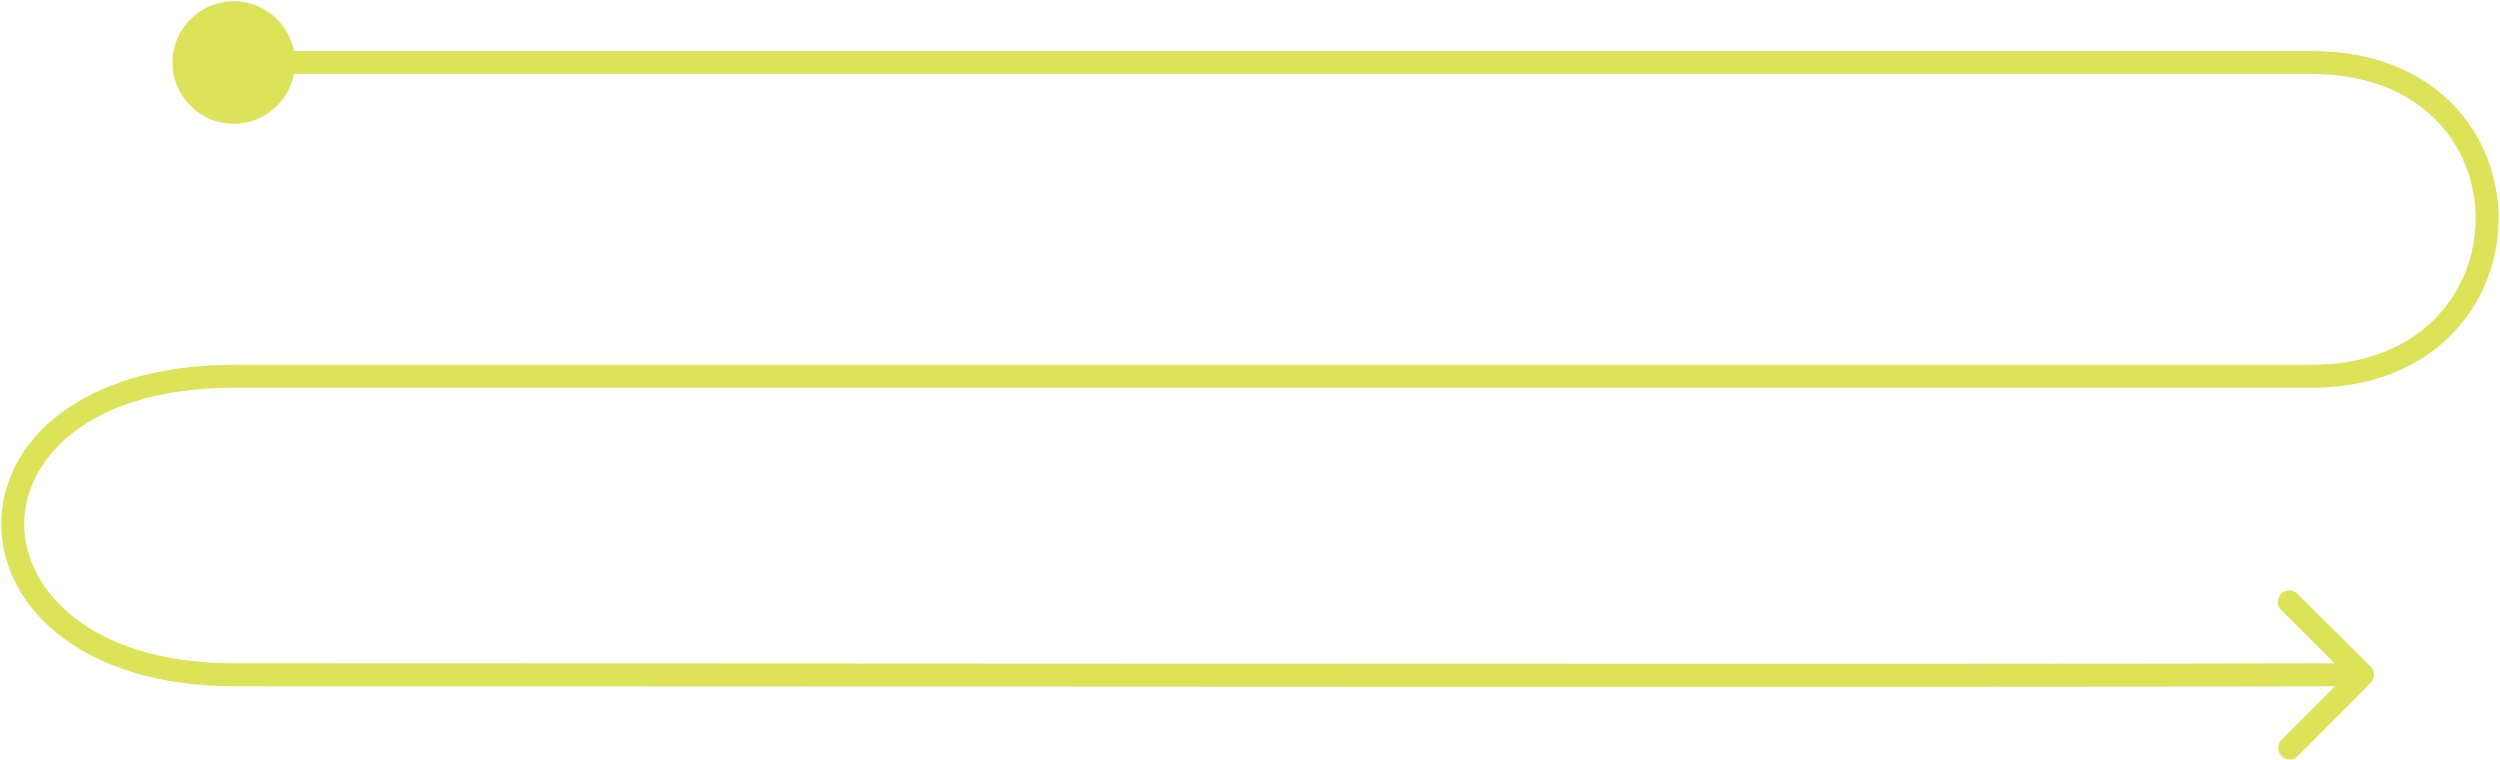 <svg width="980" height="298" viewBox="0 0 980 298" fill="none" xmlns="http://www.w3.org/2000/svg">
<path d="M67.629 24.5C67.629 37.755 78.374 48.5 91.629 48.5C104.884 48.5 115.629 37.755 115.629 24.5C115.629 11.245 104.884 0.5 91.629 0.5C78.374 0.5 67.629 11.245 67.629 24.5ZM906.128 24.5V29V24.5ZM929.319 267.673C931.072 265.911 931.064 263.062 929.302 261.309L900.587 232.749C898.825 230.996 895.975 231.004 894.223 232.766C892.47 234.528 892.478 237.378 894.24 239.13L919.765 264.517L894.378 290.042C892.625 291.804 892.633 294.653 894.395 296.406C896.157 298.158 899.006 298.151 900.759 296.388L929.319 267.673ZM91.629 29H906.128V20H91.629V29ZM906.128 29C928.208 29 944.257 36.312 954.755 46.889C965.295 57.508 970.528 71.704 970.441 85.973C970.354 100.243 964.945 114.463 954.34 125.105C943.779 135.701 927.812 143 906.128 143V152C929.945 152 948.29 143.924 960.714 131.458C973.093 119.037 979.34 102.507 979.441 86.027C979.541 69.546 973.493 52.992 961.143 40.549C948.75 28.063 930.298 20 906.128 20V29ZM906.128 143C905.739 143 905.349 143 904.959 143C904.568 143 904.176 143 903.784 143C903.391 143 902.998 143 902.604 143C902.209 143 901.814 143 901.418 143C901.022 143 900.625 143 900.228 143C899.83 143 899.432 143 899.032 143C898.633 143 898.233 143 897.832 143C897.431 143 897.029 143 896.626 143C896.223 143 895.82 143 895.415 143C895.011 143 894.606 143 894.2 143C893.794 143 893.387 143 892.979 143C892.571 143 892.163 143 891.753 143C891.344 143 890.934 143 890.522 143C890.111 143 889.7 143 889.287 143C888.874 143 888.461 143 888.046 143C887.632 143 887.217 143 886.801 143C886.385 143 885.968 143 885.551 143C885.133 143 884.715 143 884.295 143C883.876 143 883.456 143 883.035 143C882.615 143 882.193 143 881.771 143C881.348 143 880.925 143 880.501 143C880.077 143 879.652 143 879.227 143C878.801 143 878.375 143 877.948 143C877.52 143 877.092 143 876.664 143C876.235 143 875.805 143 875.375 143C874.945 143 874.514 143 874.082 143C873.65 143 873.217 143 872.784 143C872.351 143 871.916 143 871.481 143C871.046 143 870.611 143 870.174 143C869.738 143 869.3 143 868.862 143C868.424 143 867.986 143 867.546 143C867.106 143 866.666 143 866.225 143C865.784 143 865.342 143 864.9 143C864.457 143 864.014 143 863.57 143C863.125 143 862.681 143 862.235 143C861.789 143 861.343 143 860.896 143C860.449 143 860.001 143 859.553 143C859.104 143 858.655 143 858.205 143C857.755 143 857.304 143 856.852 143C856.401 143 855.949 143 855.496 143C855.043 143 854.589 143 854.135 143C853.68 143 853.225 143 852.769 143C852.313 143 851.857 143 851.399 143C850.942 143 850.484 143 850.025 143C849.567 143 849.107 143 848.647 143C848.187 143 847.726 143 847.264 143C846.803 143 846.34 143 845.877 143C845.414 143 844.951 143 844.486 143C844.022 143 843.557 143 843.091 143C842.625 143 842.159 143 841.691 143C841.224 143 840.756 143 840.288 143C839.819 143 839.35 143 838.88 143C838.41 143 837.939 143 837.468 143C836.996 143 836.524 143 836.052 143C835.579 143 835.106 143 834.632 143C834.157 143 833.683 143 833.207 143C832.732 143 832.256 143 831.779 143C831.302 143 830.825 143 830.347 143C829.869 143 829.39 143 828.91 143C828.431 143 827.951 143 827.47 143C826.989 143 826.508 143 826.026 143C825.544 143 825.061 143 824.578 143C824.094 143 823.61 143 823.126 143C822.641 143 822.156 143 821.67 143C821.184 143 820.697 143 820.21 143C819.723 143 819.235 143 818.746 143C818.258 143 817.768 143 817.279 143C816.789 143 816.298 143 815.807 143C815.316 143 814.824 143 814.332 143C813.84 143 813.347 143 812.853 143C812.359 143 811.865 143 811.37 143C810.876 143 810.38 143 809.884 143C809.388 143 808.891 143 808.394 143C807.897 143 807.399 143 806.9 143C806.401 143 805.902 143 805.403 143C804.903 143 804.402 143 803.901 143C803.4 143 802.899 143 802.397 143C801.894 143 801.392 143 800.888 143C800.385 143 799.881 143 799.376 143C798.872 143 798.367 143 797.861 143C797.355 143 796.849 143 796.342 143C795.835 143 795.327 143 794.819 143C794.311 143 793.802 143 793.293 143C792.784 143 792.274 143 791.764 143C791.253 143 790.742 143 790.231 143C789.719 143 789.207 143 788.694 143C788.181 143 787.668 143 787.154 143C786.64 143 786.126 143 785.611 143C785.096 143 784.58 143 784.064 143C783.548 143 783.031 143 782.514 143C781.997 143 781.479 143 780.961 143C780.443 143 779.924 143 779.404 143C778.885 143 778.365 143 777.844 143C777.324 143 776.803 143 776.281 143C775.759 143 775.237 143 774.715 143C774.192 143 773.669 143 773.145 143C772.621 143 772.097 143 771.572 143C771.047 143 770.522 143 769.996 143C769.47 143 768.944 143 768.417 143C767.89 143 767.362 143 766.834 143C766.306 143 765.778 143 765.249 143C764.72 143 764.19 143 763.66 143C763.13 143 762.599 143 762.068 143C761.537 143 761.006 143 760.474 143C759.941 143 759.409 143 758.876 143C758.343 143 757.809 143 757.275 143C756.741 143 756.206 143 755.671 143C755.136 143 754.6 143 754.064 143C753.528 143 752.991 143 752.454 143C751.917 143 751.38 143 750.841 143C750.303 143 749.765 143 749.226 143C748.687 143 748.147 143 747.607 143C747.067 143 746.527 143 745.986 143C745.445 143 744.903 143 744.362 143C743.82 143 743.277 143 742.734 143C742.192 143 741.648 143 741.104 143C740.561 143 740.016 143 739.472 143C738.927 143 738.382 143 737.836 143C737.291 143 736.745 143 736.198 143C735.651 143 735.104 143 734.557 143C734.01 143 733.462 143 732.913 143C732.365 143 731.816 143 731.267 143C730.718 143 730.168 143 729.618 143C729.068 143 728.517 143 727.966 143C727.415 143 726.864 143 726.312 143C725.76 143 725.208 143 724.655 143C724.102 143 723.549 143 722.995 143C722.442 143 721.888 143 721.333 143C720.779 143 720.224 143 719.669 143C719.113 143 718.558 143 718.001 143C717.445 143 716.889 143 716.332 143C715.775 143 715.217 143 714.66 143C714.102 143 713.544 143 712.985 143C712.426 143 711.867 143 711.308 143C710.749 143 710.189 143 709.629 143C709.068 143 708.508 143 707.947 143C707.386 143 706.824 143 706.262 143C705.701 143 705.138 143 704.576 143C704.013 143 703.45 143 702.887 143C702.324 143 701.76 143 701.196 143C700.632 143 700.067 143 699.502 143C698.937 143 698.372 143 697.806 143C697.241 143 696.675 143 696.108 143C695.542 143 694.975 143 694.408 143C693.841 143 693.273 143 692.706 143C692.138 143 691.569 143 691.001 143C690.432 143 689.863 143 689.294 143C688.725 143 688.155 143 687.585 143C687.015 143 686.445 143 685.874 143C685.303 143 684.732 143 684.161 143C683.589 143 683.017 143 682.445 143C681.873 143 681.301 143 680.728 143C680.155 143 679.582 143 679.008 143C678.435 143 677.861 143 677.287 143C676.713 143 676.138 143 675.564 143C674.989 143 674.414 143 673.838 143C673.263 143 672.687 143 672.111 143C671.535 143 670.958 143 670.381 143C669.805 143 669.228 143 668.65 143C668.073 143 667.495 143 666.917 143C666.339 143 665.761 143 665.182 143C664.603 143 664.024 143 663.445 143C662.866 143 662.286 143 661.706 143C661.126 143 660.546 143 659.966 143C659.385 143 658.805 143 658.224 143C657.642 143 657.061 143 656.479 143C655.898 143 655.316 143 654.734 143C654.151 143 653.569 143 652.986 143C652.403 143 651.82 143 651.237 143C650.653 143 650.07 143 649.486 143C648.902 143 648.318 143 647.733 143C647.149 143 646.564 143 645.979 143C645.394 143 644.808 143 644.223 143C643.637 143 643.051 143 642.465 143C641.879 143 641.293 143 640.706 143C640.12 143 639.533 143 638.945 143C638.358 143 637.771 143 637.183 143C636.596 143 636.008 143 635.419 143C634.831 143 634.243 143 633.654 143C633.066 143 632.477 143 631.888 143C631.298 143 630.709 143 630.119 143C629.53 143 628.94 143 628.35 143C627.76 143 627.169 143 626.579 143C625.988 143 625.397 143 624.806 143C624.215 143 623.624 143 623.032 143C622.441 143 621.849 143 621.257 143C620.665 143 620.073 143 619.481 143C618.888 143 618.296 143 617.703 143C617.11 143 616.517 143 615.924 143C615.33 143 614.737 143 614.143 143C613.55 143 612.956 143 612.362 143C611.768 143 611.173 143 610.579 143C609.984 143 609.39 143 608.795 143C608.2 143 607.605 143 607.009 143C606.414 143 605.819 143 605.223 143C604.627 143 604.031 143 603.435 143C602.839 143 602.243 143 601.647 143C601.05 143 600.454 143 599.857 143C599.26 143 598.663 143 598.066 143C597.469 143 596.871 143 596.274 143C595.676 143 595.079 143 594.481 143C593.883 143 593.285 143 592.687 143C592.089 143 591.49 143 590.892 143C590.293 143 589.695 143 589.096 143C588.497 143 587.898 143 587.299 143C586.7 143 586.1 143 585.501 143C584.901 143 584.302 143 583.702 143C583.102 143 582.502 143 581.902 143C581.302 143 580.702 143 580.102 143C579.501 143 578.901 143 578.3 143C577.699 143 577.099 143 576.498 143C575.897 143 575.296 143 574.695 143C574.093 143 573.492 143 572.891 143C572.289 143 571.688 143 571.086 143C570.484 143 569.882 143 569.28 143C568.679 143 568.076 143 567.474 143C566.872 143 566.27 143 565.667 143C565.065 143 564.462 143 563.86 143C563.257 143 562.654 143 562.052 143C561.449 143 560.846 143 560.243 143C559.64 143 559.036 143 558.433 143C557.83 143 557.226 143 556.623 143C556.019 143 555.416 143 554.812 143C554.209 143 553.605 143 553.001 143C552.397 143 551.793 143 551.189 143C550.585 143 549.981 143 549.377 143C548.773 143 548.168 143 547.564 143C546.96 143 546.355 143 545.751 143C545.146 143 544.541 143 543.937 143C543.332 143 542.727 143 542.122 143C541.518 143 540.913 143 540.308 143C539.703 143 539.098 143 538.493 143C537.888 143 537.283 143 536.677 143C536.072 143 535.467 143 534.862 143C534.256 143 533.651 143 533.045 143C532.44 143 531.835 143 531.229 143C530.623 143 530.018 143 529.412 143C528.807 143 528.201 143 527.595 143C526.99 143 526.384 143 525.778 143C525.172 143 524.566 143 523.961 143C523.355 143 522.749 143 522.143 143C521.537 143 520.931 143 520.325 143C519.719 143 519.113 143 518.507 143C517.901 143 517.295 143 516.689 143C516.083 143 515.476 143 514.87 143C514.264 143 513.658 143 513.052 143C512.446 143 511.84 143 511.233 143C510.627 143 510.021 143 509.415 143C508.809 143 508.202 143 507.596 143C506.99 143 506.384 143 505.777 143C505.171 143 504.565 143 503.959 143C503.353 143 502.746 143 502.14 143C501.534 143 500.928 143 500.321 143C499.715 143 499.109 143 498.503 143C497.897 143 497.291 143 496.684 143C496.078 143 495.472 143 494.866 143C494.26 143 493.654 143 493.048 143C492.442 143 491.836 143 491.23 143C490.624 143 490.018 143 489.412 143C488.806 143 488.2 143 487.594 143C486.988 143 486.382 143 485.776 143C485.171 143 484.565 143 483.959 143C483.353 143 482.748 143 482.142 143C481.536 143 480.931 143 480.325 143C479.72 143 479.114 143 478.509 143C477.903 143 477.298 143 476.693 143C476.087 143 475.482 143 474.877 143C474.271 143 473.666 143 473.061 143C472.456 143 471.851 143 471.246 143C470.641 143 470.036 143 469.431 143C468.826 143 468.222 143 467.617 143C467.012 143 466.408 143 465.803 143C465.198 143 464.594 143 463.99 143C463.385 143 462.781 143 462.177 143C461.572 143 460.968 143 460.364 143C459.76 143 459.156 143 458.552 143C457.948 143 457.344 143 456.741 143C456.137 143 455.533 143 454.93 143C454.326 143 453.723 143 453.12 143C452.516 143 451.913 143 451.31 143C450.707 143 450.104 143 449.501 143C448.898 143 448.295 143 447.692 143C447.09 143 446.487 143 445.885 143C445.282 143 444.68 143 444.078 143C443.475 143 442.873 143 442.271 143C441.669 143 441.067 143 440.466 143C439.864 143 439.262 143 438.661 143C438.059 143 437.458 143 436.857 143C436.255 143 435.654 143 435.053 143C434.452 143 433.851 143 433.251 143C432.65 143 432.049 143 431.449 143C430.849 143 430.248 143 429.648 143C429.048 143 428.448 143 427.848 143C427.248 143 426.649 143 426.049 143C425.45 143 424.85 143 424.251 143C423.652 143 423.053 143 422.454 143C421.855 143 421.256 143 420.658 143C420.059 143 419.461 143 418.862 143C418.264 143 417.666 143 417.068 143C416.47 143 415.872 143 415.275 143C414.677 143 414.08 143 413.482 143C412.885 143 412.288 143 411.691 143C411.094 143 410.498 143 409.901 143C409.305 143 408.708 143 408.112 143C407.516 143 406.92 143 406.324 143C405.729 143 405.133 143 404.538 143C403.942 143 403.347 143 402.752 143C402.157 143 401.562 143 400.968 143C400.373 143 399.779 143 399.184 143C398.59 143 397.996 143 397.402 143C396.809 143 396.215 143 395.622 143C395.028 143 394.435 143 393.842 143C393.249 143 392.657 143 392.064 143C391.472 143 390.879 143 390.287 143C389.695 143 389.103 143 388.512 143C387.92 143 387.329 143 386.738 143C386.147 143 385.556 143 384.965 143C384.374 143 383.784 143 383.194 143C382.603 143 382.013 143 381.424 143C380.834 143 380.244 143 379.655 143C379.066 143 378.477 143 377.888 143C377.299 143 376.711 143 376.122 143C375.534 143 374.946 143 374.358 143C373.77 143 373.183 143 372.596 143C372.008 143 371.421 143 370.835 143C370.248 143 369.661 143 369.075 143C368.489 143 367.903 143 367.317 143C366.731 143 366.146 143 365.561 143C364.976 143 364.391 143 363.806 143C363.221 143 362.637 143 362.053 143C361.469 143 360.885 143 360.302 143C359.718 143 359.135 143 358.552 143C357.969 143 357.386 143 356.804 143C356.222 143 355.639 143 355.058 143C354.476 143 353.894 143 353.313 143C352.732 143 352.151 143 351.57 143C350.99 143 350.409 143 349.829 143C349.249 143 348.67 143 348.09 143C347.511 143 346.932 143 346.353 143C345.774 143 345.196 143 344.617 143C344.039 143 343.461 143 342.884 143C342.306 143 341.729 143 341.152 143C340.575 143 339.999 143 339.422 143C338.846 143 338.27 143 337.694 143C337.119 143 336.544 143 335.969 143C335.394 143 334.819 143 334.245 143C333.67 143 333.096 143 332.523 143C331.949 143 331.376 143 330.803 143C330.23 143 329.657 143 329.085 143C328.513 143 327.941 143 327.369 143C326.797 143 326.226 143 325.655 143C325.084 143 324.514 143 323.944 143C323.374 143 322.804 143 322.234 143C321.665 143 321.096 143 320.527 143C319.958 143 319.39 143 318.822 143C318.254 143 317.686 143 317.119 143C316.551 143 315.984 143 315.418 143C314.851 143 314.285 143 313.719 143C313.153 143 312.588 143 312.023 143C311.458 143 310.893 143 310.329 143C309.764 143 309.2 143 308.637 143C308.073 143 307.51 143 306.947 143C306.385 143 305.822 143 305.26 143C304.698 143 304.137 143 303.576 143C303.014 143 302.453 143 301.893 143C301.333 143 300.773 143 300.213 143C299.653 143 299.094 143 298.535 143C297.977 143 297.418 143 296.86 143C296.302 143 295.745 143 295.187 143C294.63 143 294.074 143 293.517 143C292.961 143 292.405 143 291.849 143C291.294 143 290.739 143 290.184 143C289.63 143 289.075 143 288.522 143C287.968 143 287.414 143 286.861 143C286.308 143 285.756 143 285.204 143C284.652 143 284.1 143 283.549 143C282.998 143 282.447 143 281.896 143C281.346 143 280.796 143 280.247 143C279.697 143 279.148 143 278.6 143C278.051 143 277.503 143 276.955 143C276.408 143 275.861 143 275.314 143C274.767 143 274.221 143 273.675 143C273.129 143 272.584 143 272.039 143C271.494 143 270.949 143 270.405 143C269.861 143 269.318 143 268.775 143C268.232 143 267.689 143 267.147 143C266.605 143 266.063 143 265.522 143C264.981 143 264.44 143 263.9 143C263.359 143 262.82 143 262.28 143C261.741 143 261.202 143 260.664 143C260.126 143 259.588 143 259.051 143C258.513 143 257.976 143 257.44 143C256.904 143 256.368 143 255.833 143C255.297 143 254.762 143 254.228 143C253.694 143 253.16 143 252.626 143C252.093 143 251.56 143 251.028 143C250.495 143 249.964 143 249.432 143C248.901 143 248.37 143 247.84 143C247.309 143 246.78 143 246.25 143C245.721 143 245.192 143 244.664 143C244.136 143 243.608 143 243.081 143C242.554 143 242.027 143 241.501 143C240.975 143 240.449 143 239.924 143C239.399 143 238.874 143 238.35 143C237.826 143 237.303 143 236.78 143C236.257 143 235.734 143 235.213 143C234.691 143 234.169 143 233.649 143C233.128 143 232.608 143 232.088 143C231.568 143 231.049 143 230.53 143C230.012 143 229.494 143 228.976 143C228.459 143 227.942 143 227.425 143C226.909 143 226.393 143 225.878 143C225.363 143 224.848 143 224.334 143C223.82 143 223.306 143 222.793 143C222.28 143 221.768 143 221.256 143C220.744 143 220.233 143 219.722 143C219.211 143 218.701 143 218.192 143C217.682 143 217.173 143 216.665 143C216.156 143 215.648 143 215.141 143C214.634 143 214.127 143 213.621 143C213.115 143 212.61 143 212.105 143C211.6 143 211.096 143 210.592 143C210.089 143 209.585 143 209.083 143C208.58 143 208.079 143 207.577 143C207.076 143 206.575 143 206.075 143C205.575 143 205.076 143 204.577 143C204.078 143 203.58 143 203.082 143C202.585 143 202.088 143 201.591 143C201.095 143 200.599 143 200.104 143C199.609 143 199.114 143 198.62 143C198.126 143 197.633 143 197.14 143C196.648 143 196.156 143 195.664 143C195.173 143 194.682 143 194.192 143C193.702 143 193.212 143 192.724 143C192.235 143 191.747 143 191.259 143C190.771 143 190.284 143 189.798 143C189.312 143 188.826 143 188.341 143C187.856 143 187.372 143 186.888 143C186.405 143 185.921 143 185.439 143C184.957 143 184.475 143 183.994 143C183.513 143 183.032 143 182.553 143C182.073 143 181.594 143 181.115 143C180.637 143 180.159 143 179.682 143C179.205 143 178.729 143 178.253 143C177.777 143 177.302 143 176.828 143C176.353 143 175.88 143 175.407 143C174.934 143 174.461 143 173.99 143C173.518 143 173.047 143 172.577 143C172.106 143 171.637 143 171.168 143C170.699 143 170.231 143 169.763 143C169.295 143 168.829 143 168.362 143C167.896 143 167.431 143 166.966 143C166.501 143 166.037 143 165.574 143C165.111 143 164.648 143 164.186 143C163.724 143 163.263 143 162.802 143C162.342 143 161.882 143 161.423 143C160.964 143 160.505 143 160.048 143C159.59 143 159.133 143 158.677 143C158.221 143 157.765 143 157.31 143C156.856 143 156.402 143 155.948 143C155.495 143 155.042 143 154.591 143C154.139 143 153.688 143 153.237 143C152.787 143 152.337 143 151.888 143C151.439 143 150.991 143 150.544 143C150.096 143 149.65 143 149.204 143C148.758 143 148.312 143 147.868 143C147.424 143 146.98 143 146.537 143C146.094 143 145.652 143 145.21 143C144.769 143 144.328 143 143.888 143C143.448 143 143.009 143 142.571 143C142.132 143 141.695 143 141.258 143C140.821 143 140.385 143 139.95 143C139.514 143 139.08 143 138.646 143C138.212 143 137.779 143 137.347 143C136.915 143 136.483 143 136.053 143C135.622 143 135.192 143 134.763 143C134.334 143 133.905 143 133.478 143C133.05 143 132.624 143 132.198 143C131.772 143 131.346 143 130.922 143C130.498 143 130.074 143 129.651 143C129.228 143 128.806 143 128.385 143C127.964 143 127.544 143 127.124 143C126.705 143 126.286 143 125.868 143C125.45 143 125.033 143 124.616 143C124.2 143 123.784 143 123.37 143C122.955 143 122.541 143 122.128 143C121.715 143 121.303 143 120.891 143C120.48 143 120.069 143 119.659 143C119.25 143 118.841 143 118.432 143C118.024 143 117.617 143 117.21 143C116.804 143 116.398 143 115.994 143C115.589 143 115.185 143 114.782 143C114.378 143 113.976 143 113.575 143C113.173 143 112.773 143 112.373 143C111.973 143 111.574 143 111.176 143C110.778 143 110.381 143 109.984 143C109.588 143 109.193 143 108.798 143C108.403 143 108.01 143 107.617 143C107.224 143 106.832 143 106.44 143C106.049 143 105.659 143 105.269 143C104.88 143 104.491 143 104.103 143C103.716 143 103.329 143 102.943 143C102.557 143 102.172 143 101.787 143C101.403 143 101.02 143 100.637 143C100.255 143 99.873 143 99.493 143C99.112 143 98.732 143 98.353 143C97.974 143 97.596 143 97.219 143C96.842 143 96.466 143 96.09 143C95.715 143 95.34 143 94.967 143C94.593 143 94.22 143 93.849 143C93.477 143 93.106 143 92.736 143C92.366 143 91.997 143 91.629 143V152C91.997 152 92.366 152 92.736 152C93.106 152 93.477 152 93.849 152C94.22 152 94.593 152 94.967 152C95.34 152 95.715 152 96.09 152C96.466 152 96.842 152 97.219 152C97.596 152 97.974 152 98.353 152C98.732 152 99.112 152 99.493 152C99.873 152 100.255 152 100.637 152C101.02 152 101.403 152 101.787 152C102.172 152 102.557 152 102.943 152C103.329 152 103.716 152 104.103 152C104.491 152 104.88 152 105.269 152C105.659 152 106.049 152 106.44 152C106.832 152 107.224 152 107.617 152C108.01 152 108.403 152 108.798 152C109.193 152 109.588 152 109.984 152C110.381 152 110.778 152 111.176 152C111.574 152 111.973 152 112.373 152C112.773 152 113.173 152 113.575 152C113.976 152 114.378 152 114.782 152C115.185 152 115.589 152 115.994 152C116.398 152 116.804 152 117.21 152C117.617 152 118.024 152 118.432 152C118.841 152 119.25 152 119.659 152C120.069 152 120.48 152 120.891 152C121.303 152 121.715 152 122.128 152C122.541 152 122.955 152 123.37 152C123.784 152 124.2 152 124.616 152C125.033 152 125.45 152 125.868 152C126.286 152 126.705 152 127.124 152C127.544 152 127.964 152 128.385 152C128.806 152 129.228 152 129.651 152C130.074 152 130.498 152 130.922 152C131.346 152 131.772 152 132.198 152C132.624 152 133.05 152 133.478 152C133.905 152 134.334 152 134.763 152C135.192 152 135.622 152 136.053 152C136.483 152 136.915 152 137.347 152C137.779 152 138.212 152 138.646 152C139.08 152 139.514 152 139.95 152C140.385 152 140.821 152 141.258 152C141.695 152 142.132 152 142.571 152C143.009 152 143.448 152 143.888 152C144.328 152 144.769 152 145.21 152C145.652 152 146.094 152 146.537 152C146.98 152 147.424 152 147.868 152C148.312 152 148.758 152 149.204 152C149.65 152 150.096 152 150.544 152C150.991 152 151.439 152 151.888 152C152.337 152 152.787 152 153.237 152C153.688 152 154.139 152 154.591 152C155.042 152 155.495 152 155.948 152C156.402 152 156.856 152 157.31 152C157.765 152 158.221 152 158.677 152C159.133 152 159.59 152 160.048 152C160.505 152 160.964 152 161.423 152C161.882 152 162.342 152 162.802 152C163.263 152 163.724 152 164.186 152C164.648 152 165.111 152 165.574 152C166.037 152 166.501 152 166.966 152C167.431 152 167.896 152 168.362 152C168.829 152 169.295 152 169.763 152C170.231 152 170.699 152 171.168 152C171.637 152 172.106 152 172.577 152C173.047 152 173.518 152 173.99 152C174.461 152 174.934 152 175.407 152C175.88 152 176.353 152 176.828 152C177.302 152 177.777 152 178.253 152C178.729 152 179.205 152 179.682 152C180.159 152 180.637 152 181.115 152C181.594 152 182.073 152 182.553 152C183.032 152 183.513 152 183.994 152C184.475 152 184.957 152 185.439 152C185.921 152 186.405 152 186.888 152C187.372 152 187.856 152 188.341 152C188.826 152 189.312 152 189.798 152C190.284 152 190.771 152 191.259 152C191.747 152 192.235 152 192.724 152C193.212 152 193.702 152 194.192 152C194.682 152 195.173 152 195.664 152C196.156 152 196.648 152 197.14 152C197.633 152 198.126 152 198.62 152C199.114 152 199.609 152 200.104 152C200.599 152 201.095 152 201.591 152C202.088 152 202.585 152 203.082 152C203.58 152 204.078 152 204.577 152C205.076 152 205.575 152 206.075 152C206.575 152 207.076 152 207.577 152C208.079 152 208.58 152 209.083 152C209.585 152 210.089 152 210.592 152C211.096 152 211.6 152 212.105 152C212.61 152 213.115 152 213.621 152C214.127 152 214.634 152 215.141 152C215.648 152 216.156 152 216.665 152C217.173 152 217.682 152 218.192 152C218.701 152 219.211 152 219.722 152C220.233 152 220.744 152 221.256 152C221.768 152 222.28 152 222.793 152C223.306 152 223.82 152 224.334 152C224.848 152 225.363 152 225.878 152C226.393 152 226.909 152 227.425 152C227.942 152 228.459 152 228.976 152C229.494 152 230.012 152 230.53 152C231.049 152 231.568 152 232.088 152C232.608 152 233.128 152 233.649 152C234.169 152 234.691 152 235.213 152C235.734 152 236.257 152 236.78 152C237.303 152 237.826 152 238.35 152C238.874 152 239.399 152 239.924 152C240.449 152 240.975 152 241.501 152C242.027 152 242.554 152 243.081 152C243.608 152 244.136 152 244.664 152C245.192 152 245.721 152 246.25 152C246.78 152 247.309 152 247.84 152C248.37 152 248.901 152 249.432 152C249.964 152 250.495 152 251.028 152C251.56 152 252.093 152 252.626 152C253.16 152 253.694 152 254.228 152C254.762 152 255.297 152 255.833 152C256.368 152 256.904 152 257.44 152C257.976 152 258.513 152 259.051 152C259.588 152 260.126 152 260.664 152C261.202 152 261.741 152 262.28 152C262.82 152 263.359 152 263.9 152C264.44 152 264.981 152 265.522 152C266.063 152 266.605 152 267.147 152C267.689 152 268.232 152 268.775 152C269.318 152 269.861 152 270.405 152C270.949 152 271.494 152 272.039 152C272.584 152 273.129 152 273.675 152C274.221 152 274.767 152 275.314 152C275.861 152 276.408 152 276.955 152C277.503 152 278.051 152 278.6 152C279.148 152 279.697 152 280.247 152C280.796 152 281.346 152 281.896 152C282.447 152 282.998 152 283.549 152C284.1 152 284.652 152 285.204 152C285.756 152 286.308 152 286.861 152C287.414 152 287.968 152 288.522 152C289.075 152 289.63 152 290.184 152C290.739 152 291.294 152 291.849 152C292.405 152 292.961 152 293.517 152C294.074 152 294.63 152 295.187 152C295.745 152 296.302 152 296.86 152C297.418 152 297.977 152 298.535 152C299.094 152 299.653 152 300.213 152C300.773 152 301.333 152 301.893 152C302.453 152 303.014 152 303.576 152C304.137 152 304.698 152 305.26 152C305.822 152 306.385 152 306.947 152C307.51 152 308.073 152 308.637 152C309.2 152 309.764 152 310.329 152C310.893 152 311.458 152 312.023 152C312.588 152 313.153 152 313.719 152C314.285 152 314.851 152 315.418 152C315.984 152 316.551 152 317.119 152C317.686 152 318.254 152 318.822 152C319.39 152 319.958 152 320.527 152C321.096 152 321.665 152 322.234 152C322.804 152 323.374 152 323.944 152C324.514 152 325.084 152 325.655 152C326.226 152 326.797 152 327.369 152C327.941 152 328.513 152 329.085 152C329.657 152 330.23 152 330.803 152C331.376 152 331.949 152 332.523 152C333.096 152 333.67 152 334.245 152C334.819 152 335.394 152 335.969 152C336.544 152 337.119 152 337.694 152C338.27 152 338.846 152 339.422 152C339.999 152 340.575 152 341.152 152C341.729 152 342.306 152 342.884 152C343.461 152 344.039 152 344.617 152C345.196 152 345.774 152 346.353 152C346.932 152 347.511 152 348.09 152C348.67 152 349.249 152 349.829 152C350.409 152 350.99 152 351.57 152C352.151 152 352.732 152 353.313 152C353.894 152 354.476 152 355.058 152C355.639 152 356.222 152 356.804 152C357.386 152 357.969 152 358.552 152C359.135 152 359.718 152 360.302 152C360.885 152 361.469 152 362.053 152C362.637 152 363.221 152 363.806 152C364.391 152 364.976 152 365.561 152C366.146 152 366.731 152 367.317 152C367.903 152 368.489 152 369.075 152C369.661 152 370.248 152 370.835 152C371.421 152 372.008 152 372.596 152C373.183 152 373.77 152 374.358 152C374.946 152 375.534 152 376.122 152C376.711 152 377.299 152 377.888 152C378.477 152 379.066 152 379.655 152C380.244 152 380.834 152 381.424 152C382.013 152 382.603 152 383.194 152C383.784 152 384.374 152 384.965 152C385.556 152 386.147 152 386.738 152C387.329 152 387.92 152 388.512 152C389.103 152 389.695 152 390.287 152C390.879 152 391.472 152 392.064 152C392.657 152 393.249 152 393.842 152C394.435 152 395.028 152 395.622 152C396.215 152 396.809 152 397.402 152C397.996 152 398.59 152 399.184 152C399.779 152 400.373 152 400.968 152C401.562 152 402.157 152 402.752 152C403.347 152 403.942 152 404.538 152C405.133 152 405.729 152 406.324 152C406.92 152 407.516 152 408.112 152C408.708 152 409.305 152 409.901 152C410.498 152 411.094 152 411.691 152C412.288 152 412.885 152 413.482 152C414.08 152 414.677 152 415.275 152C415.872 152 416.47 152 417.068 152C417.666 152 418.264 152 418.862 152C419.461 152 420.059 152 420.658 152C421.256 152 421.855 152 422.454 152C423.053 152 423.652 152 424.251 152C424.85 152 425.45 152 426.049 152C426.649 152 427.248 152 427.848 152C428.448 152 429.048 152 429.648 152C430.248 152 430.849 152 431.449 152C432.049 152 432.65 152 433.251 152C433.851 152 434.452 152 435.053 152C435.654 152 436.255 152 436.857 152C437.458 152 438.059 152 438.661 152C439.262 152 439.864 152 440.466 152C441.067 152 441.669 152 442.271 152C442.873 152 443.475 152 444.078 152C444.68 152 445.282 152 445.885 152C446.487 152 447.09 152 447.692 152C448.295 152 448.898 152 449.501 152C450.104 152 450.707 152 451.31 152C451.913 152 452.516 152 453.12 152C453.723 152 454.326 152 454.93 152C455.533 152 456.137 152 456.741 152C457.344 152 457.948 152 458.552 152C459.156 152 459.76 152 460.364 152C460.968 152 461.572 152 462.177 152C462.781 152 463.385 152 463.99 152C464.594 152 465.198 152 465.803 152C466.408 152 467.012 152 467.617 152C468.222 152 468.826 152 469.431 152C470.036 152 470.641 152 471.246 152C471.851 152 472.456 152 473.061 152C473.666 152 474.271 152 474.877 152C475.482 152 476.087 152 476.693 152C477.298 152 477.903 152 478.509 152C479.114 152 479.72 152 480.325 152C480.931 152 481.536 152 482.142 152C482.748 152 483.353 152 483.959 152C484.565 152 485.171 152 485.776 152C486.382 152 486.988 152 487.594 152C488.2 152 488.806 152 489.412 152C490.018 152 490.624 152 491.23 152C491.836 152 492.442 152 493.048 152C493.654 152 494.26 152 494.866 152C495.472 152 496.078 152 496.684 152C497.291 152 497.897 152 498.503 152C499.109 152 499.715 152 500.321 152C500.928 152 501.534 152 502.14 152C502.746 152 503.353 152 503.959 152C504.565 152 505.171 152 505.777 152C506.384 152 506.99 152 507.596 152C508.202 152 508.809 152 509.415 152C510.021 152 510.627 152 511.233 152C511.84 152 512.446 152 513.052 152C513.658 152 514.264 152 514.87 152C515.476 152 516.083 152 516.689 152C517.295 152 517.901 152 518.507 152C519.113 152 519.719 152 520.325 152C520.931 152 521.537 152 522.143 152C522.749 152 523.355 152 523.961 152C524.566 152 525.172 152 525.778 152C526.384 152 526.99 152 527.595 152C528.201 152 528.807 152 529.412 152C530.018 152 530.623 152 531.229 152C531.835 152 532.44 152 533.045 152C533.651 152 534.256 152 534.862 152C535.467 152 536.072 152 536.677 152C537.283 152 537.888 152 538.493 152C539.098 152 539.703 152 540.308 152C540.913 152 541.518 152 542.122 152C542.727 152 543.332 152 543.937 152C544.541 152 545.146 152 545.751 152C546.355 152 546.96 152 547.564 152C548.168 152 548.773 152 549.377 152C549.981 152 550.585 152 551.189 152C551.793 152 552.397 152 553.001 152C553.605 152 554.209 152 554.812 152C555.416 152 556.019 152 556.623 152C557.226 152 557.83 152 558.433 152C559.036 152 559.64 152 560.243 152C560.846 152 561.449 152 562.052 152C562.654 152 563.257 152 563.86 152C564.462 152 565.065 152 565.667 152C566.27 152 566.872 152 567.474 152C568.076 152 568.679 152 569.28 152C569.882 152 570.484 152 571.086 152C571.688 152 572.289 152 572.891 152C573.492 152 574.093 152 574.695 152C575.296 152 575.897 152 576.498 152C577.099 152 577.699 152 578.3 152C578.901 152 579.501 152 580.102 152C580.702 152 581.302 152 581.902 152C582.502 152 583.102 152 583.702 152C584.302 152 584.901 152 585.501 152C586.1 152 586.7 152 587.299 152C587.898 152 588.497 152 589.096 152C589.695 152 590.293 152 590.892 152C591.49 152 592.089 152 592.687 152C593.285 152 593.883 152 594.481 152C595.079 152 595.676 152 596.274 152C596.871 152 597.469 152 598.066 152C598.663 152 599.26 152 599.857 152C600.454 152 601.05 152 601.647 152C602.243 152 602.839 152 603.435 152C604.031 152 604.627 152 605.223 152C605.819 152 606.414 152 607.009 152C607.605 152 608.2 152 608.795 152C609.39 152 609.984 152 610.579 152C611.173 152 611.768 152 612.362 152C612.956 152 613.55 152 614.143 152C614.737 152 615.33 152 615.924 152C616.517 152 617.11 152 617.703 152C618.296 152 618.888 152 619.481 152C620.073 152 620.665 152 621.257 152C621.849 152 622.441 152 623.032 152C623.624 152 624.215 152 624.806 152C625.397 152 625.988 152 626.579 152C627.169 152 627.76 152 628.35 152C628.94 152 629.53 152 630.119 152C630.709 152 631.298 152 631.888 152C632.477 152 633.066 152 633.654 152C634.243 152 634.831 152 635.419 152C636.008 152 636.596 152 637.183 152C637.771 152 638.358 152 638.945 152C639.533 152 640.12 152 640.706 152C641.293 152 641.879 152 642.465 152C643.051 152 643.637 152 644.223 152C644.808 152 645.394 152 645.979 152C646.564 152 647.149 152 647.733 152C648.318 152 648.902 152 649.486 152C650.07 152 650.653 152 651.237 152C651.82 152 652.403 152 652.986 152C653.569 152 654.151 152 654.734 152C655.316 152 655.898 152 656.479 152C657.061 152 657.642 152 658.224 152C658.805 152 659.385 152 659.966 152C660.546 152 661.126 152 661.706 152C662.286 152 662.866 152 663.445 152C664.024 152 664.603 152 665.182 152C665.761 152 666.339 152 666.917 152C667.495 152 668.073 152 668.65 152C669.228 152 669.805 152 670.381 152C670.958 152 671.535 152 672.111 152C672.687 152 673.263 152 673.838 152C674.414 152 674.989 152 675.564 152C676.138 152 676.713 152 677.287 152C677.861 152 678.435 152 679.008 152C679.582 152 680.155 152 680.728 152C681.301 152 681.873 152 682.445 152C683.017 152 683.589 152 684.161 152C684.732 152 685.303 152 685.874 152C686.445 152 687.015 152 687.585 152C688.155 152 688.725 152 689.294 152C689.863 152 690.432 152 691.001 152C691.569 152 692.138 152 692.706 152C693.273 152 693.841 152 694.408 152C694.975 152 695.542 152 696.108 152C696.675 152 697.241 152 697.806 152C698.372 152 698.937 152 699.502 152C700.067 152 700.632 152 701.196 152C701.76 152 702.324 152 702.887 152C703.45 152 704.013 152 704.576 152C705.138 152 705.701 152 706.262 152C706.824 152 707.386 152 707.947 152C708.508 152 709.068 152 709.629 152C710.189 152 710.749 152 711.308 152C711.867 152 712.426 152 712.985 152C713.544 152 714.102 152 714.66 152C715.217 152 715.775 152 716.332 152C716.889 152 717.445 152 718.001 152C718.558 152 719.113 152 719.669 152C720.224 152 720.779 152 721.333 152C721.888 152 722.442 152 722.995 152C723.549 152 724.102 152 724.655 152C725.208 152 725.76 152 726.312 152C726.864 152 727.415 152 727.966 152C728.517 152 729.068 152 729.618 152C730.168 152 730.718 152 731.267 152C731.816 152 732.365 152 732.913 152C733.462 152 734.01 152 734.557 152C735.104 152 735.651 152 736.198 152C736.745 152 737.291 152 737.836 152C738.382 152 738.927 152 739.472 152C740.016 152 740.561 152 741.104 152C741.648 152 742.192 152 742.734 152C743.277 152 743.82 152 744.362 152C744.903 152 745.445 152 745.986 152C746.527 152 747.067 152 747.607 152C748.147 152 748.687 152 749.226 152C749.765 152 750.303 152 750.841 152C751.38 152 751.917 152 752.454 152C752.991 152 753.528 152 754.064 152C754.6 152 755.136 152 755.671 152C756.206 152 756.741 152 757.275 152C757.809 152 758.343 152 758.876 152C759.409 152 759.941 152 760.474 152C761.006 152 761.537 152 762.068 152C762.599 152 763.13 152 763.66 152C764.19 152 764.72 152 765.249 152C765.778 152 766.306 152 766.834 152C767.362 152 767.89 152 768.417 152C768.944 152 769.47 152 769.996 152C770.522 152 771.047 152 771.572 152C772.097 152 772.621 152 773.145 152C773.669 152 774.192 152 774.715 152C775.237 152 775.759 152 776.281 152C776.803 152 777.324 152 777.844 152C778.365 152 778.885 152 779.404 152C779.924 152 780.443 152 780.961 152C781.479 152 781.997 152 782.514 152C783.031 152 783.548 152 784.064 152C784.58 152 785.096 152 785.611 152C786.126 152 786.64 152 787.154 152C787.668 152 788.181 152 788.694 152C789.207 152 789.719 152 790.231 152C790.742 152 791.253 152 791.764 152C792.274 152 792.784 152 793.293 152C793.802 152 794.311 152 794.819 152C795.327 152 795.835 152 796.342 152C796.849 152 797.355 152 797.861 152C798.367 152 798.872 152 799.376 152C799.881 152 800.385 152 800.888 152C801.392 152 801.894 152 802.397 152C802.899 152 803.4 152 803.901 152C804.402 152 804.903 152 805.403 152C805.902 152 806.401 152 806.9 152C807.399 152 807.897 152 808.394 152C808.891 152 809.388 152 809.884 152C810.38 152 810.876 152 811.37 152C811.865 152 812.359 152 812.853 152C813.347 152 813.84 152 814.332 152C814.824 152 815.316 152 815.807 152C816.298 152 816.789 152 817.279 152C817.768 152 818.258 152 818.746 152C819.235 152 819.723 152 820.21 152C820.697 152 821.184 152 821.67 152C822.156 152 822.641 152 823.126 152C823.61 152 824.094 152 824.578 152C825.061 152 825.544 152 826.026 152C826.508 152 826.989 152 827.47 152C827.951 152 828.431 152 828.91 152C829.39 152 829.869 152 830.347 152C830.825 152 831.302 152 831.779 152C832.256 152 832.732 152 833.207 152C833.683 152 834.157 152 834.632 152C835.106 152 835.579 152 836.052 152C836.524 152 836.996 152 837.468 152C837.939 152 838.41 152 838.88 152C839.35 152 839.819 152 840.288 152C840.756 152 841.224 152 841.691 152C842.159 152 842.625 152 843.091 152C843.557 152 844.022 152 844.486 152C844.951 152 845.414 152 845.877 152C846.34 152 846.803 152 847.264 152C847.726 152 848.187 152 848.647 152C849.107 152 849.567 152 850.025 152C850.484 152 850.942 152 851.399 152C851.857 152 852.313 152 852.769 152C853.225 152 853.68 152 854.135 152C854.589 152 855.043 152 855.496 152C855.949 152 856.401 152 856.852 152C857.304 152 857.755 152 858.205 152C858.655 152 859.104 152 859.553 152C860.001 152 860.449 152 860.896 152C861.343 152 861.789 152 862.235 152C862.681 152 863.125 152 863.57 152C864.014 152 864.457 152 864.9 152C865.342 152 865.784 152 866.225 152C866.666 152 867.106 152 867.546 152C867.986 152 868.424 152 868.862 152C869.3 152 869.738 152 870.174 152C870.611 152 871.046 152 871.481 152C871.916 152 872.351 152 872.784 152C873.217 152 873.65 152 874.082 152C874.514 152 874.945 152 875.375 152C875.805 152 876.235 152 876.664 152C877.092 152 877.52 152 877.948 152C878.375 152 878.801 152 879.227 152C879.652 152 880.077 152 880.501 152C880.925 152 881.348 152 881.771 152C882.193 152 882.615 152 883.035 152C883.456 152 883.876 152 884.295 152C884.715 152 885.133 152 885.551 152C885.968 152 886.385 152 886.801 152C887.217 152 887.632 152 888.046 152C888.461 152 888.874 152 889.287 152C889.7 152 890.111 152 890.522 152C890.934 152 891.344 152 891.753 152C892.163 152 892.571 152 892.979 152C893.387 152 893.794 152 894.2 152C894.606 152 895.011 152 895.415 152C895.82 152 896.223 152 896.626 152C897.029 152 897.431 152 897.832 152C898.233 152 898.633 152 899.032 152C899.432 152 899.83 152 900.228 152C900.625 152 901.022 152 901.418 152C901.814 152 902.209 152 902.604 152C902.998 152 903.391 152 903.784 152C904.176 152 904.568 152 904.959 152C905.349 152 905.739 152 906.128 152V143ZM91.629 143C31.9 143 0.083 173.187 0.504 206.058C0.924 238.797 33.339 269 91.629 269V260C35.918 260 9.834 231.703 9.503 205.942C9.175 180.313 34.357 152 91.629 152V143ZM91.629 269C314.819 269 740.966 269.5 926.141 269L926.116 260C740.957 260.5 314.845 260 91.629 260V269Z" fill="#DCE359"/>
</svg>
